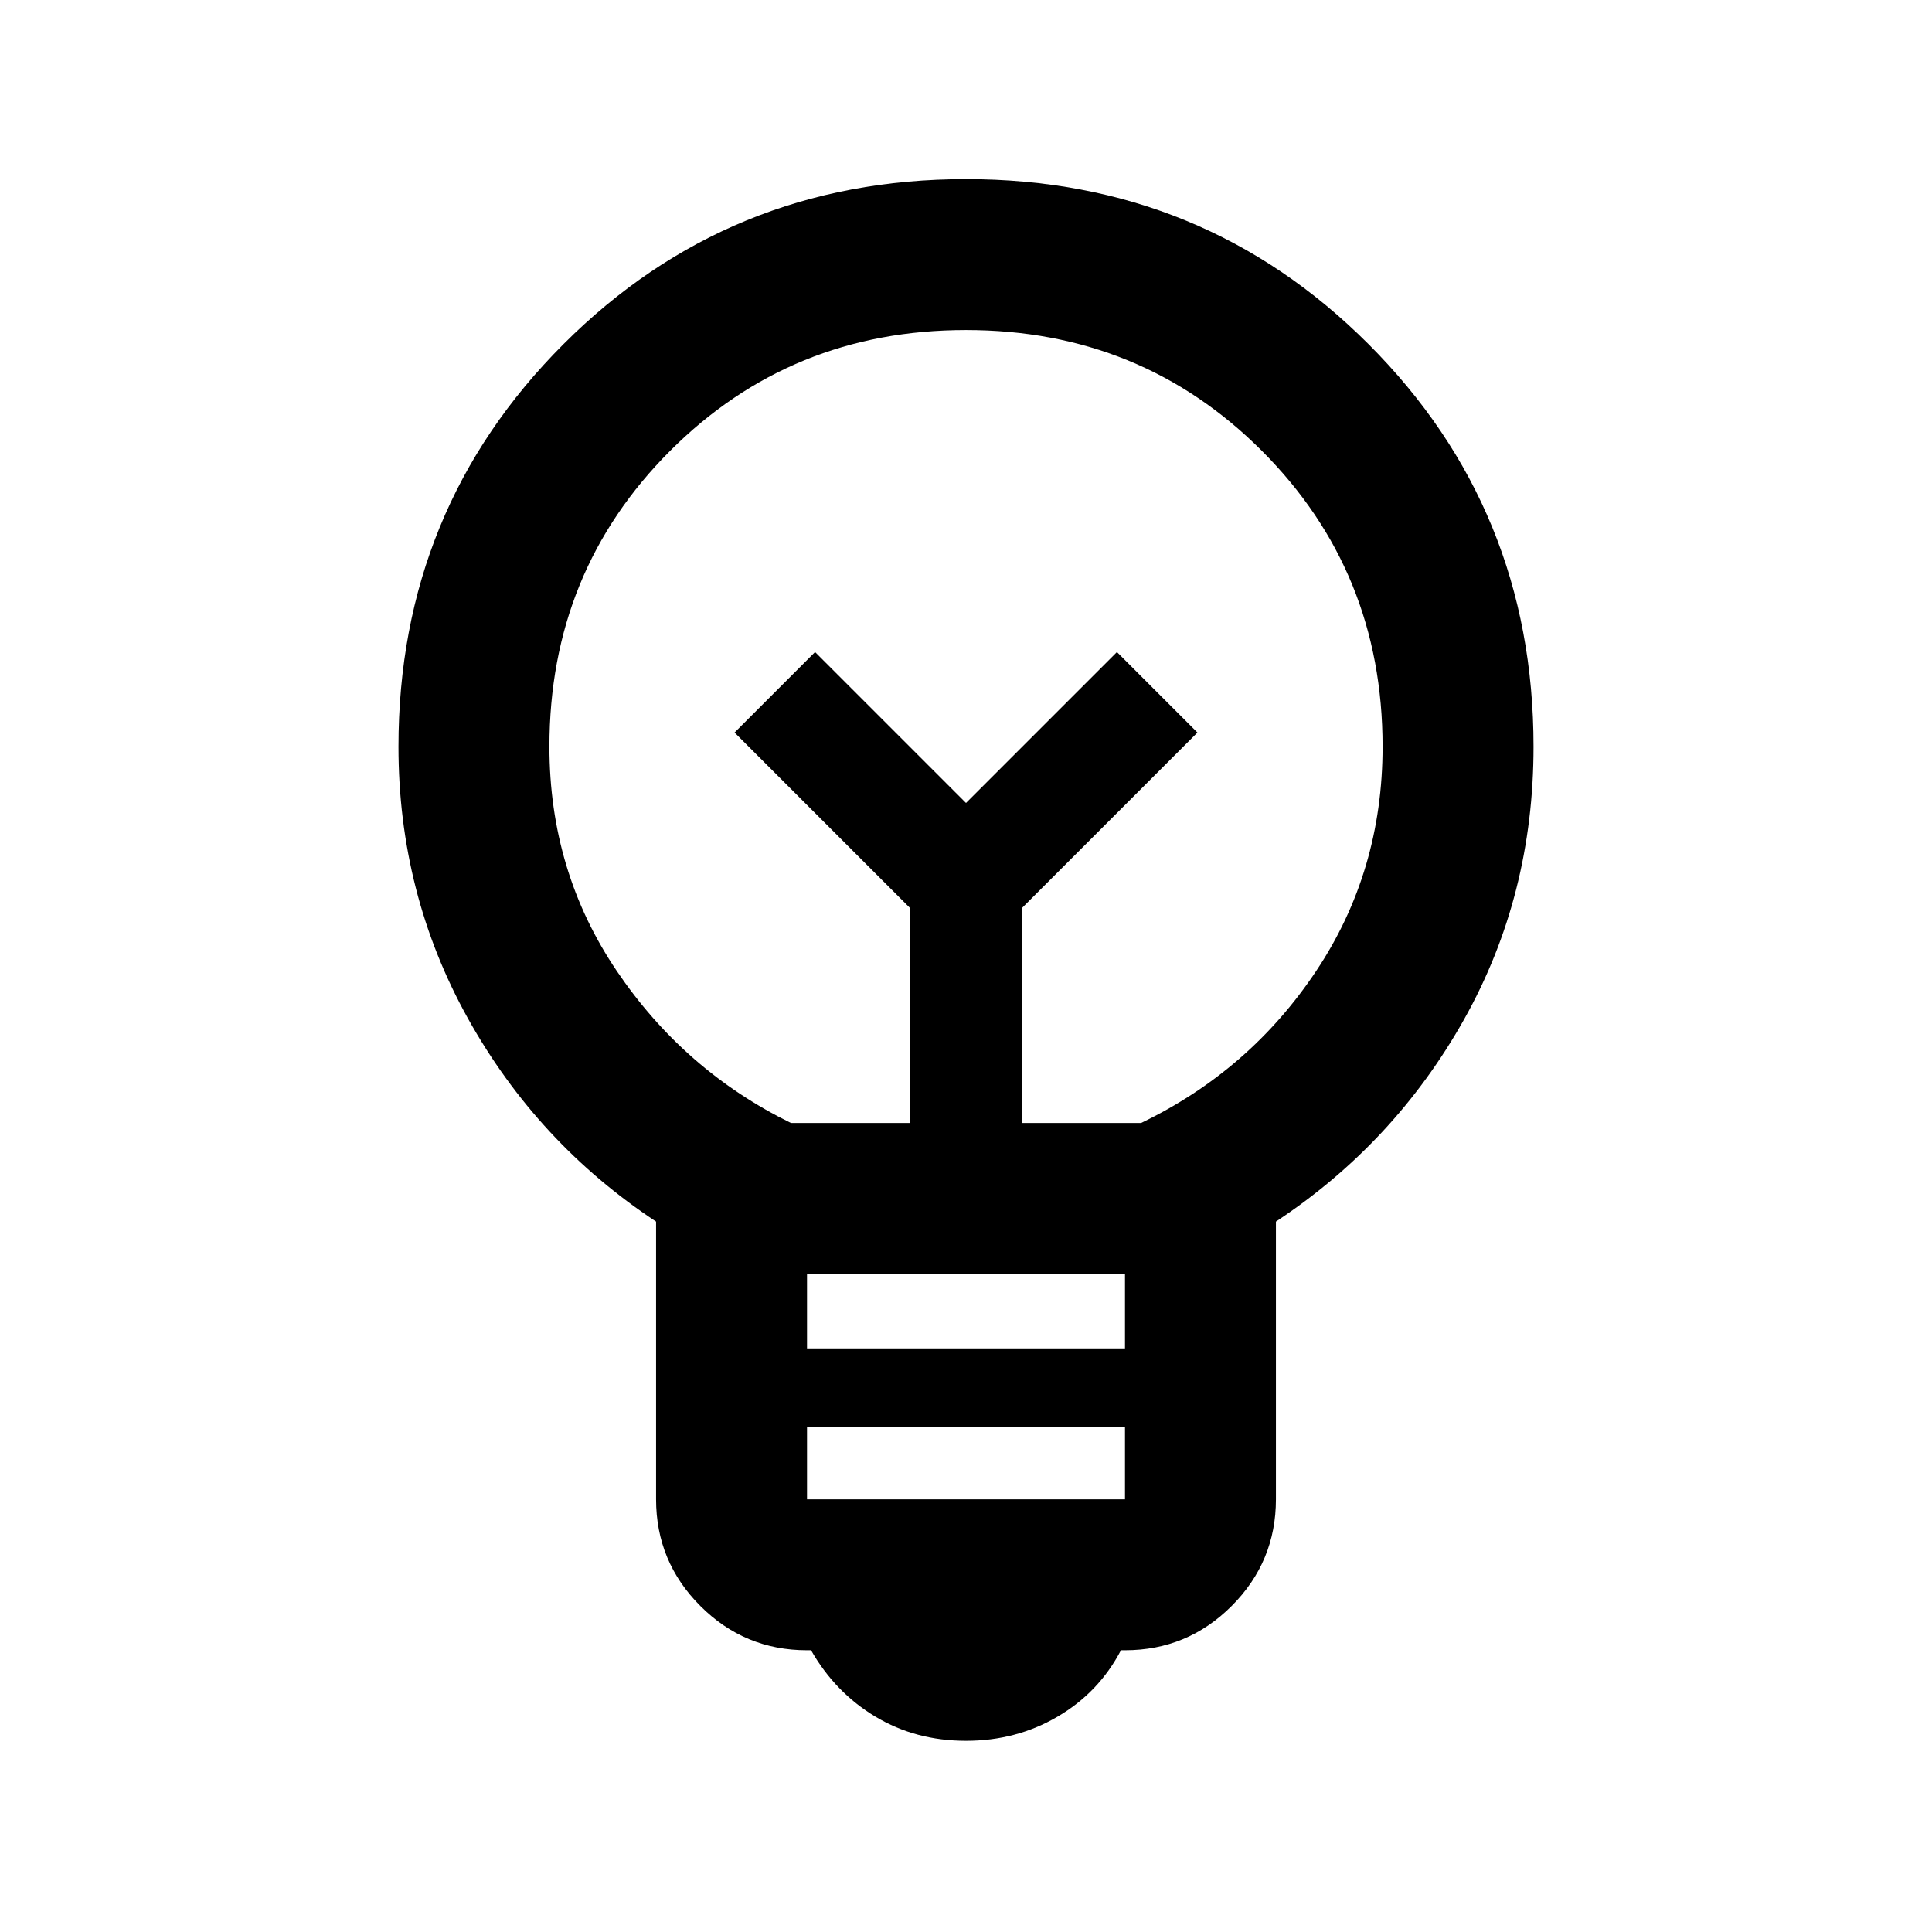 <svg xmlns="http://www.w3.org/2000/svg" height="24" width="24"><path d="M12 21.625Q11.375 21.625 10.875 21.325Q10.375 21.025 10.075 20.5H10.025Q9.25 20.5 8.7 19.95Q8.15 19.4 8.15 18.625V15.175Q6.675 14.2 5.812 12.65Q4.95 11.1 4.95 9.275Q4.95 6.325 7 4.275Q9.05 2.225 12 2.225Q14.95 2.225 17 4.275Q19.05 6.325 19.05 9.275Q19.05 11.125 18.188 12.662Q17.325 14.2 15.85 15.175V18.625Q15.85 19.4 15.3 19.95Q14.75 20.5 13.975 20.5H13.925Q13.65 21.025 13.137 21.325Q12.625 21.625 12 21.625ZM10.025 18.625H13.975V17.725H10.025ZM10.025 16.75H13.975V15.825H10.025ZM9.825 13.95H11.3V11.275L9.125 9.1L10.125 8.1L12 9.975L13.875 8.1L14.875 9.1L12.7 11.275V13.95H14.175Q15.525 13.3 16.35 12.062Q17.175 10.825 17.175 9.275Q17.175 7.1 15.675 5.6Q14.175 4.1 12 4.1Q9.825 4.1 8.325 5.6Q6.825 7.1 6.825 9.275Q6.825 10.825 7.662 12.062Q8.5 13.3 9.825 13.95ZM12 9.975ZM12 9.025Q12 9.025 12 9.025Q12 9.025 12 9.025Q12 9.025 12 9.025Q12 9.025 12 9.025Q12 9.025 12 9.025Q12 9.025 12 9.025Q12 9.025 12 9.025Q12 9.025 12 9.025Z"/></svg>